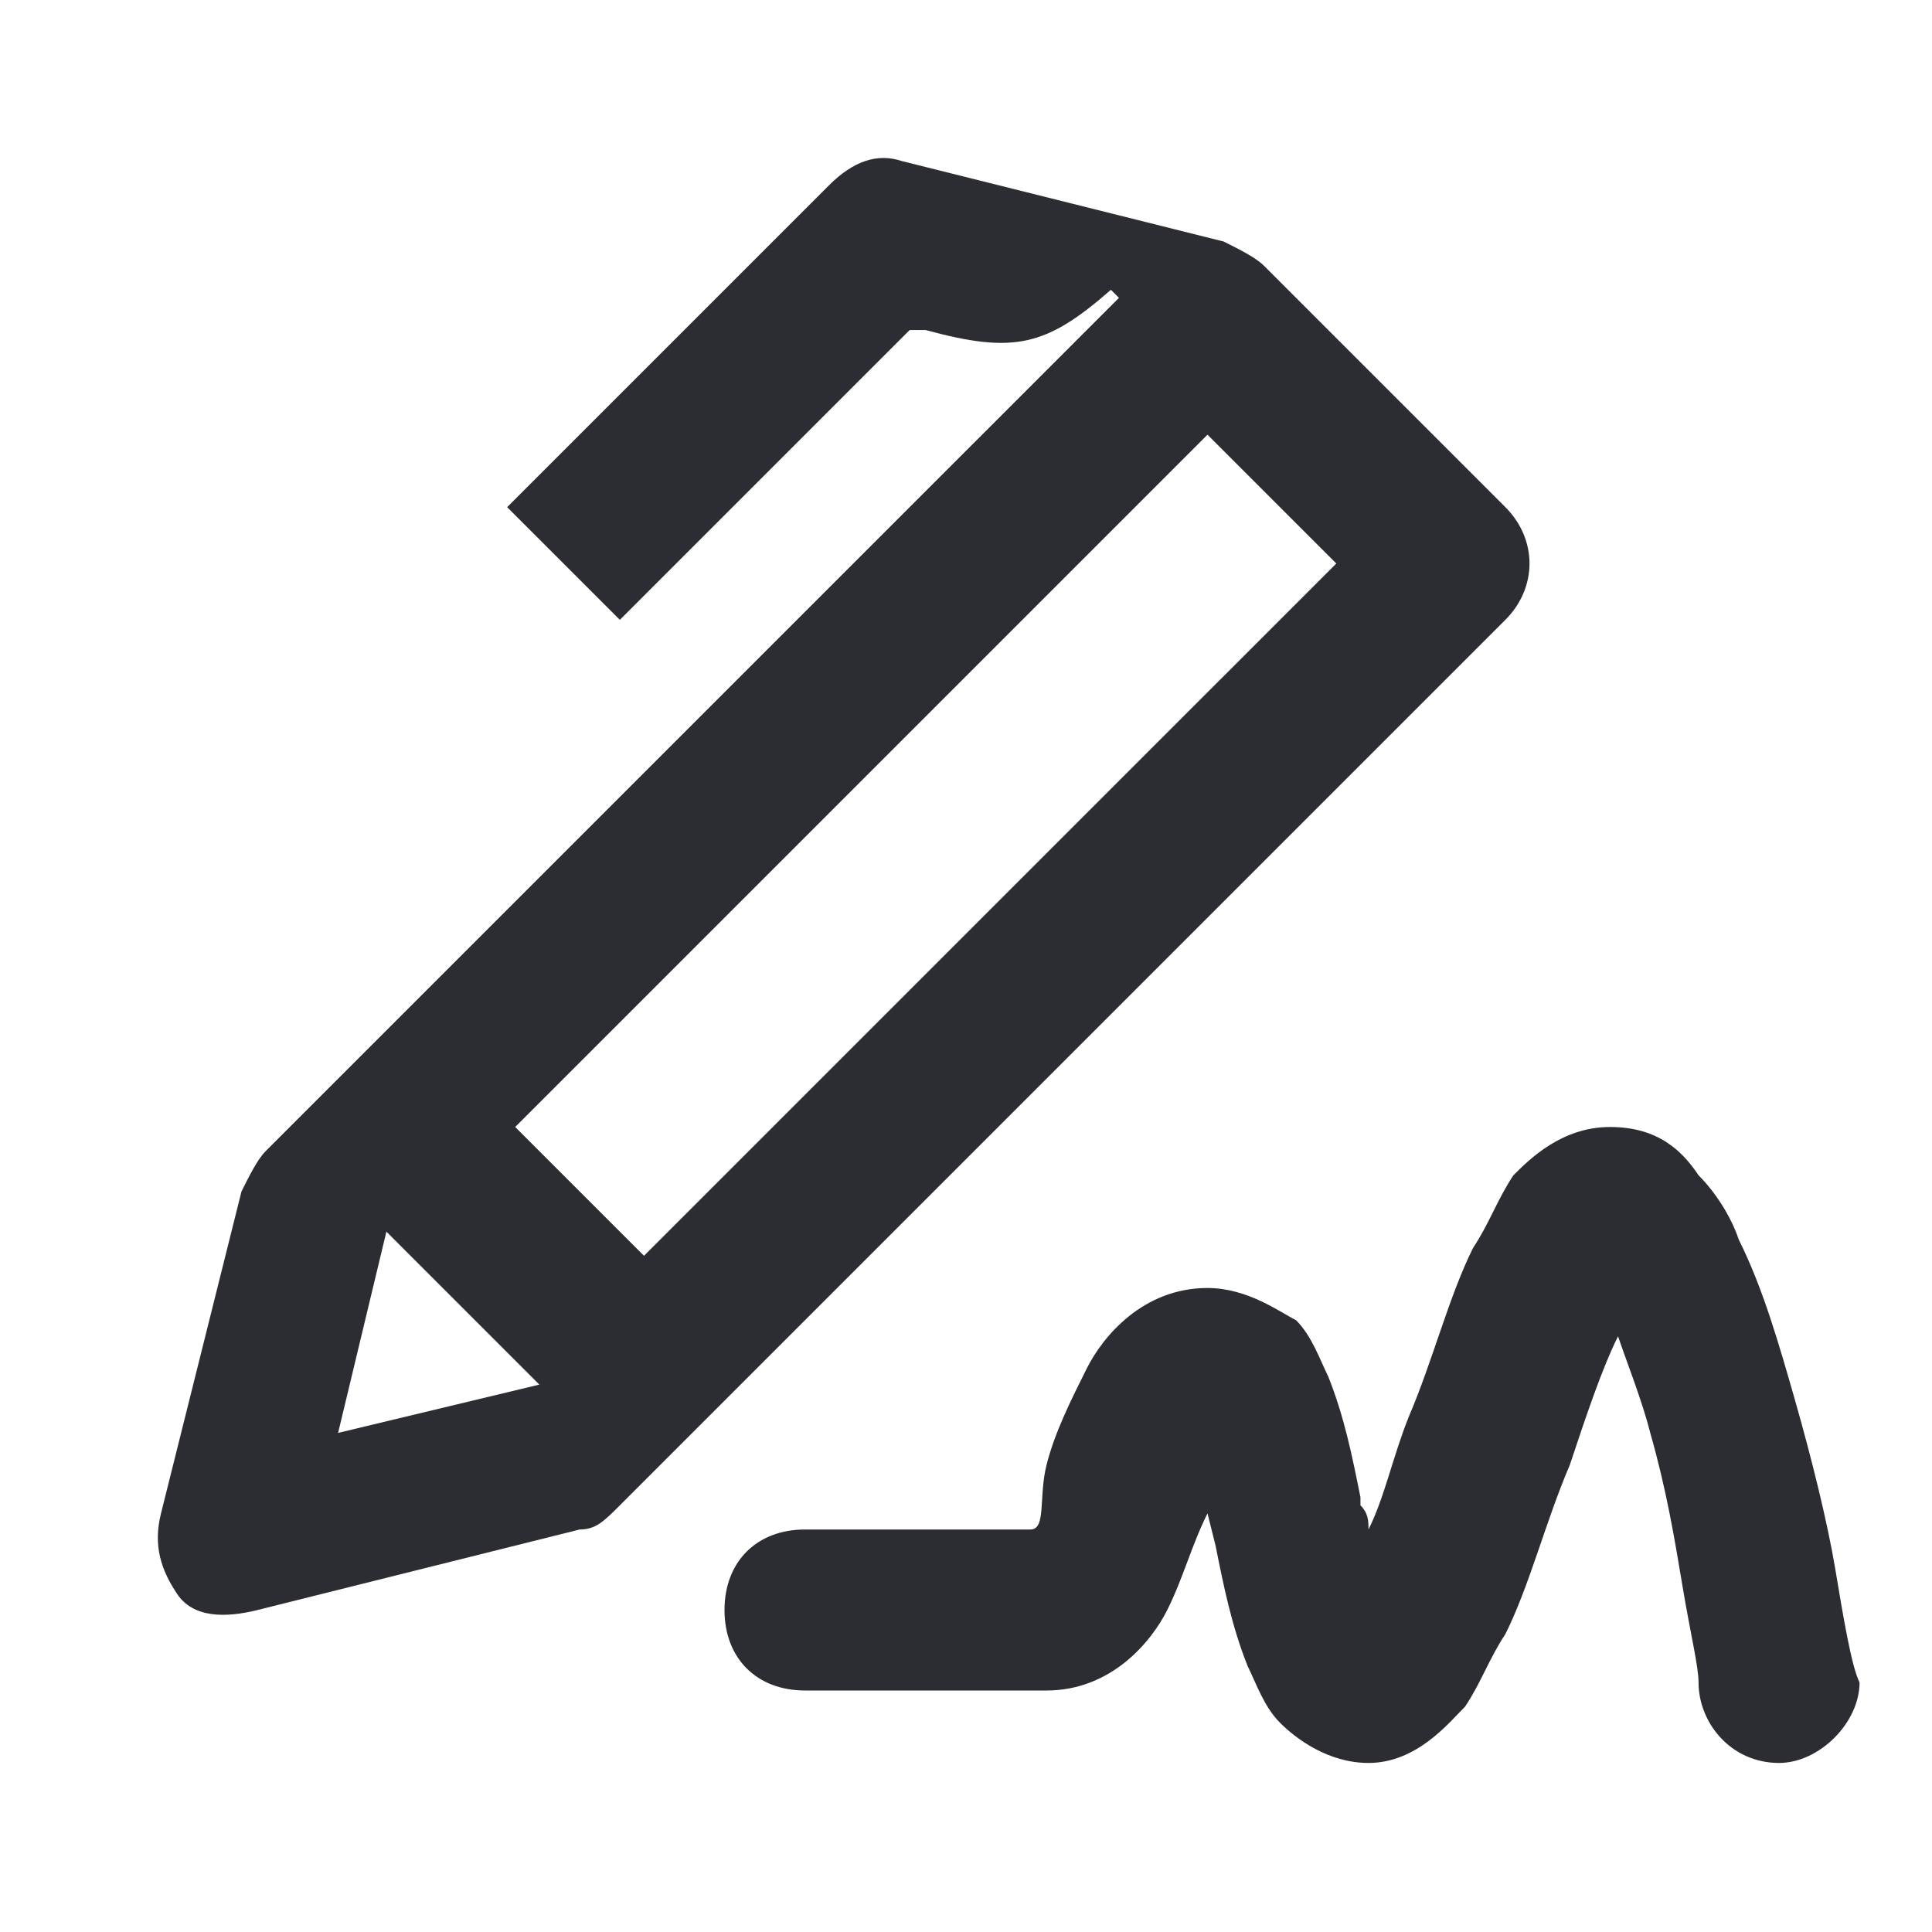 <svg width="24" height="24" viewBox="0 0 24 24" fill="none" xmlns="http://www.w3.org/2000/svg">
<path d="M22.8 19.5C22.7 18.9 22.5 18.1 22.3 17.4C22.1 16.7 21.9 16 21.6 15.4C21.5 15.1 21.3 14.8 21.1 14.6C20.9 14.3 20.6 14 20 14C19.4 14 19 14.4 18.8 14.6C18.6 14.9 18.5 15.2 18.3 15.5C18 16.1 17.8 16.9 17.5 17.6C17.3 18.1 17.2 18.6 17 19C17 18.9 17 18.8 16.9 18.7V18.6C16.8 18.1 16.7 17.6 16.5 17.1C16.4 16.9 16.3 16.6 16.1 16.4C15.9 16.3 15.5 16 15 16C14.2 16 13.7 16.6 13.5 17C13.3 17.4 13.1 17.8 13 18.2C12.9 18.6 13 19 12.8 19H10C9.4 19 9 19.4 9 20C9 20.6 9.4 21 10 21H13C13.8 21 14.3 20.4 14.5 20C14.7 19.6 14.8 19.2 15 18.8L15.1 19.2C15.2 19.7 15.3 20.2 15.5 20.7C15.6 20.9 15.7 21.2 15.9 21.4C16.1 21.6 16.5 21.9 17 21.9C17.6 21.9 18 21.4 18.2 21.2C18.4 20.9 18.5 20.6 18.7 20.3C19 19.7 19.2 18.9 19.5 18.2C19.7 17.6 19.9 17 20.1 16.6C20.2 16.9 20.4 17.4 20.5 17.8C20.7 18.5 20.8 19.1 20.9 19.7C21 20.3 21.1 20.7 21.1 20.9C21.1 21.4 21.5 21.9 22.1 21.9C22.6 21.9 23.1 21.4 23.1 20.9C23 20.7 22.9 20.1 22.8 19.5Z" fill="#2B2D33"/>
<path d="M18.7 6.3L15.7 3.3C15.6 3.2 15.4 3.1 15.2 3L11.2 2C10.9 1.9 10.6 2 10.3 2.3L6.3 6.3L7.7 7.7L11.3 4.1H11.5C12.6 4.4 13 4.3 13.8 3.6L13.9 3.7L3.3 14.3C3.2 14.4 3.1 14.6 3 14.8L2 18.8C1.9 19.2 2 19.5 2.2 19.8C2.4 20.1 2.8 20.1 3.2 20L7.2 19C7.4 19 7.5 18.9 7.7 18.7L18.7 7.7C19.1 7.3 19.1 6.7 18.7 6.3ZM4.2 17.8L4.8 15.3L6.7 17.2L4.2 17.8ZM8 15.6L6.4 14L15 5.4L16.6 7L8 15.6Z" fill="#2B2D33"/>
</svg>
